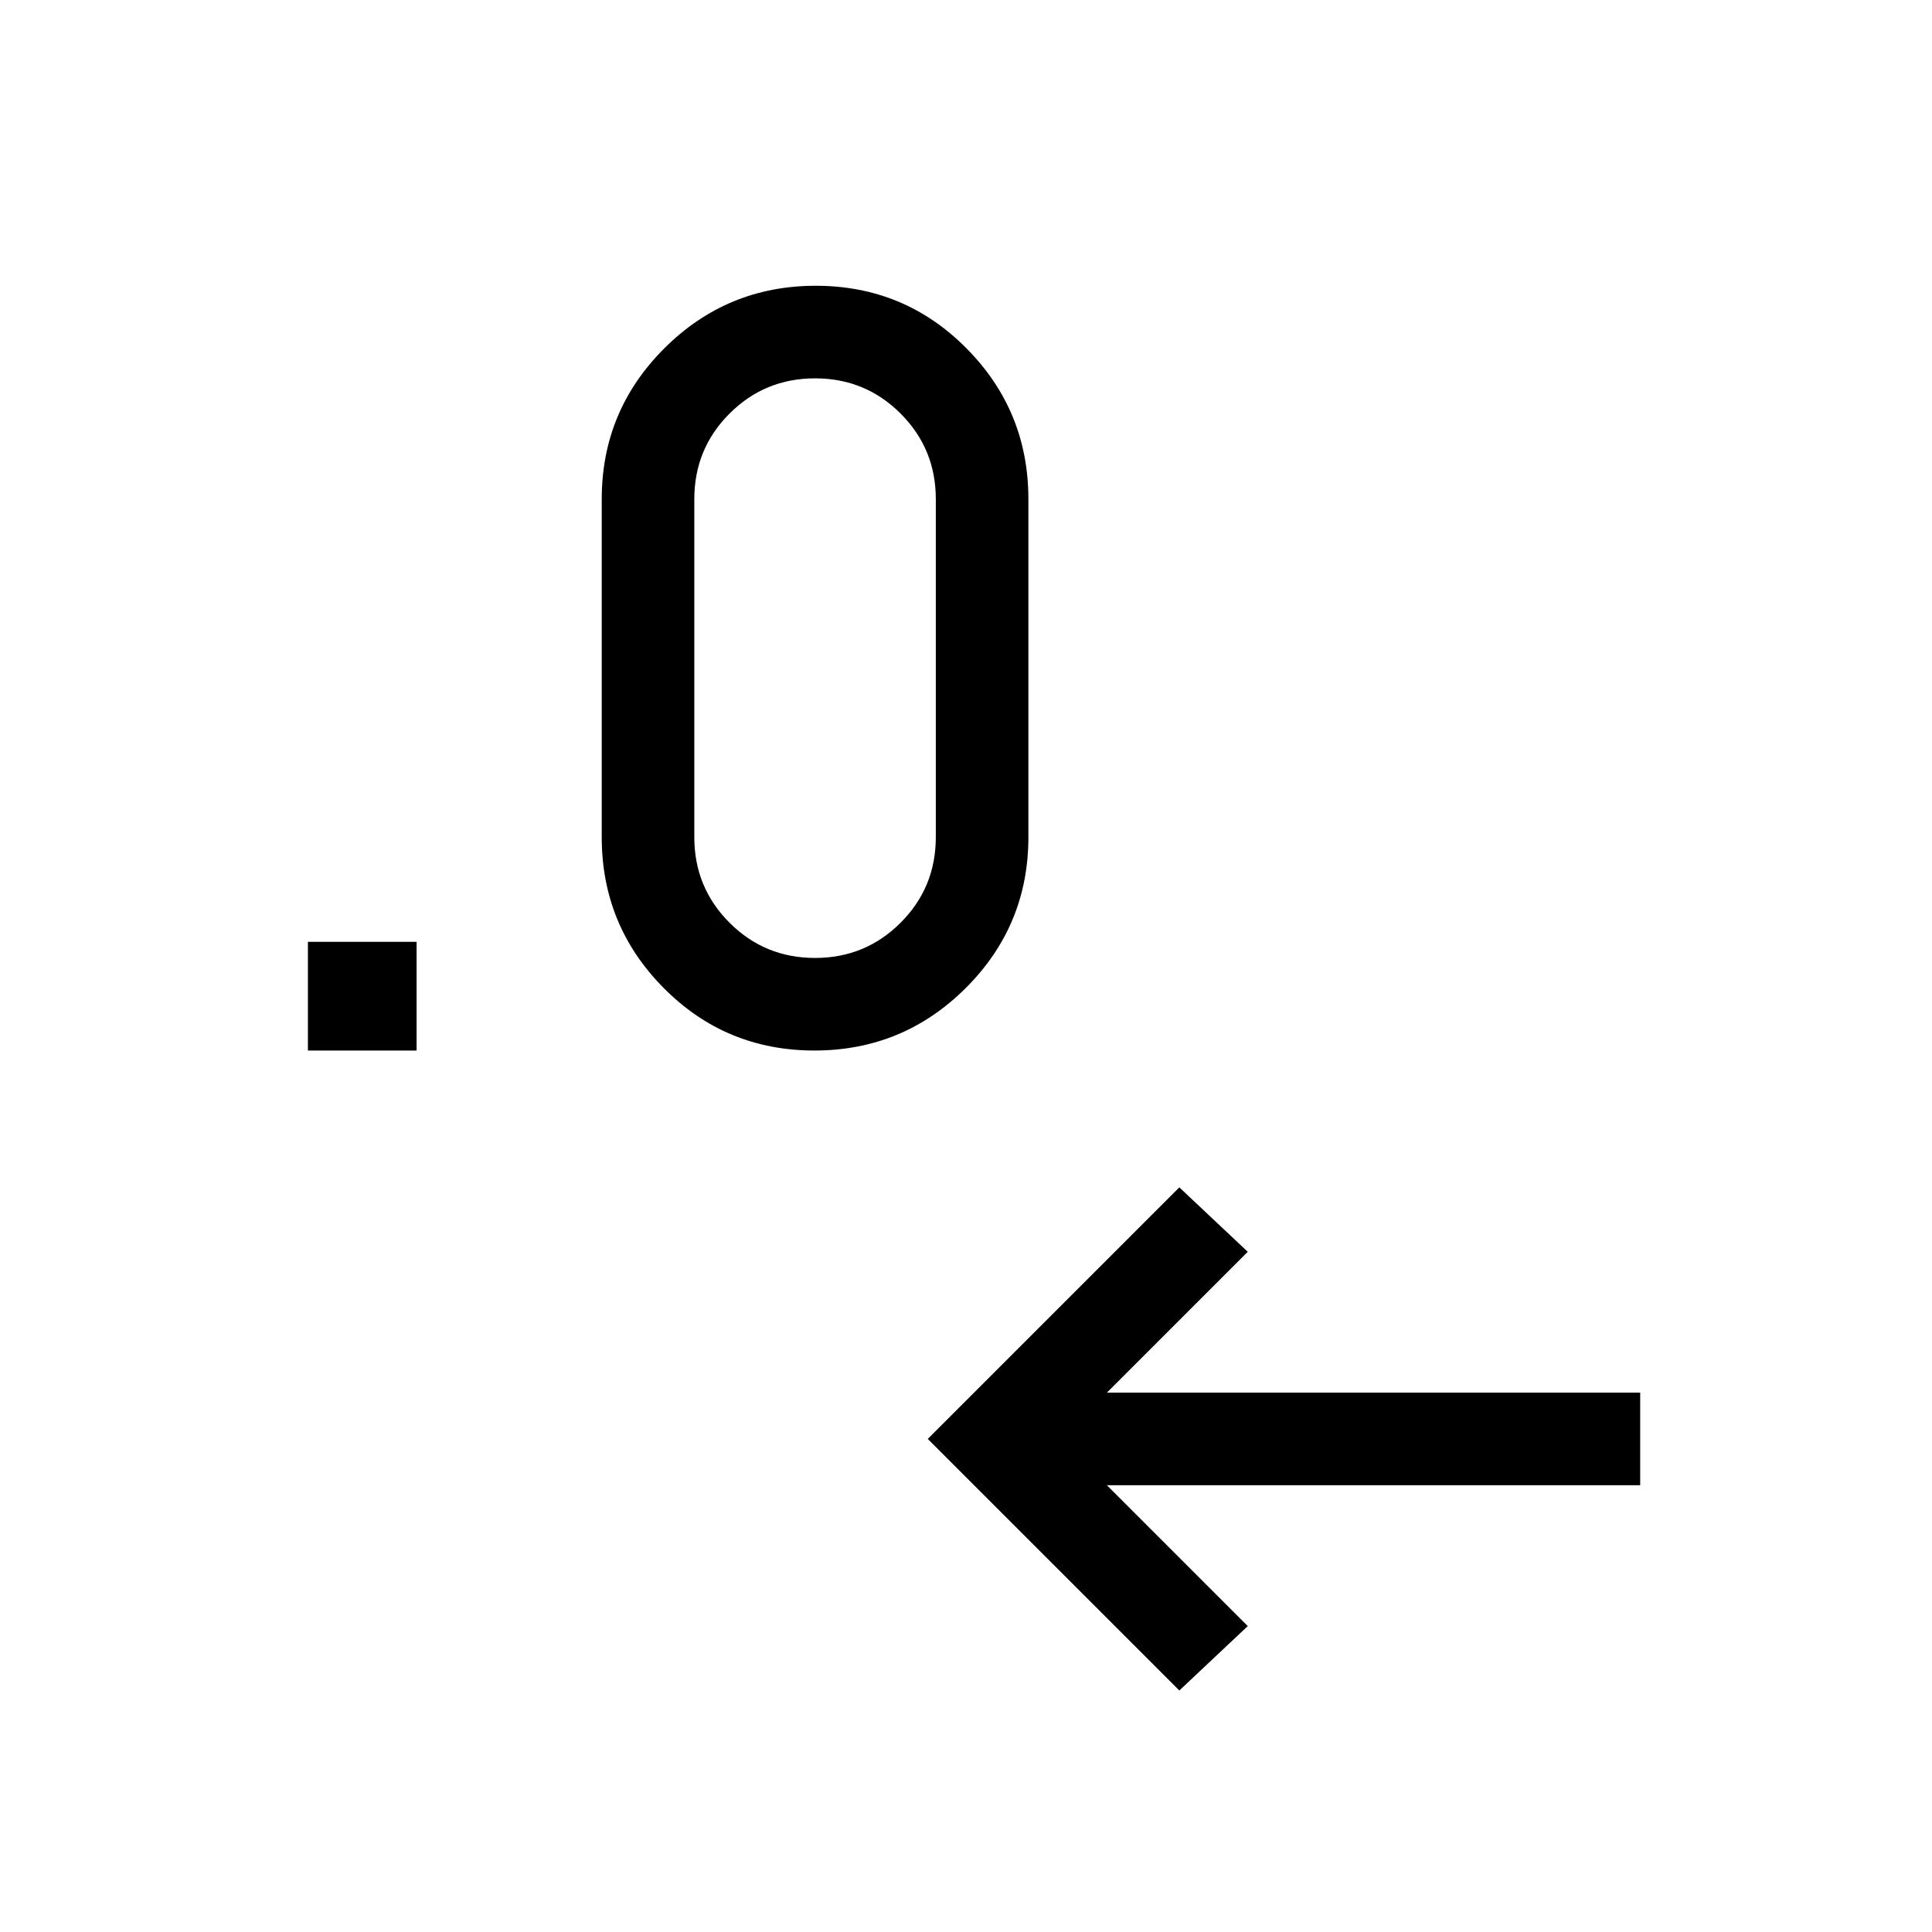 <svg xmlns="http://www.w3.org/2000/svg" height="20" viewBox="0 -960 960 960" width="20"><path d="M586-120 461-245l125-125 34 32-70 70h265v46H550l70 70-34 32ZM153-438v-54h54v54h-54Zm251.67 0q-44.06 0-74.86-31.04Q299-500.09 299-544v-168q0-43.91 31.14-74.96Q361.28-818 405.33-818q44.06 0 74.86 31.04Q511-755.91 511-712v168q0 43.91-31.14 74.96Q448.72-438 404.67-438Zm.33-46q25 0 42.5-17.5T465-544v-168q0-25-17.5-42.5T405-772q-25 0-42.5 17.5T345-712v168q0 25 17.5 42.5T405-484Z"/></svg>